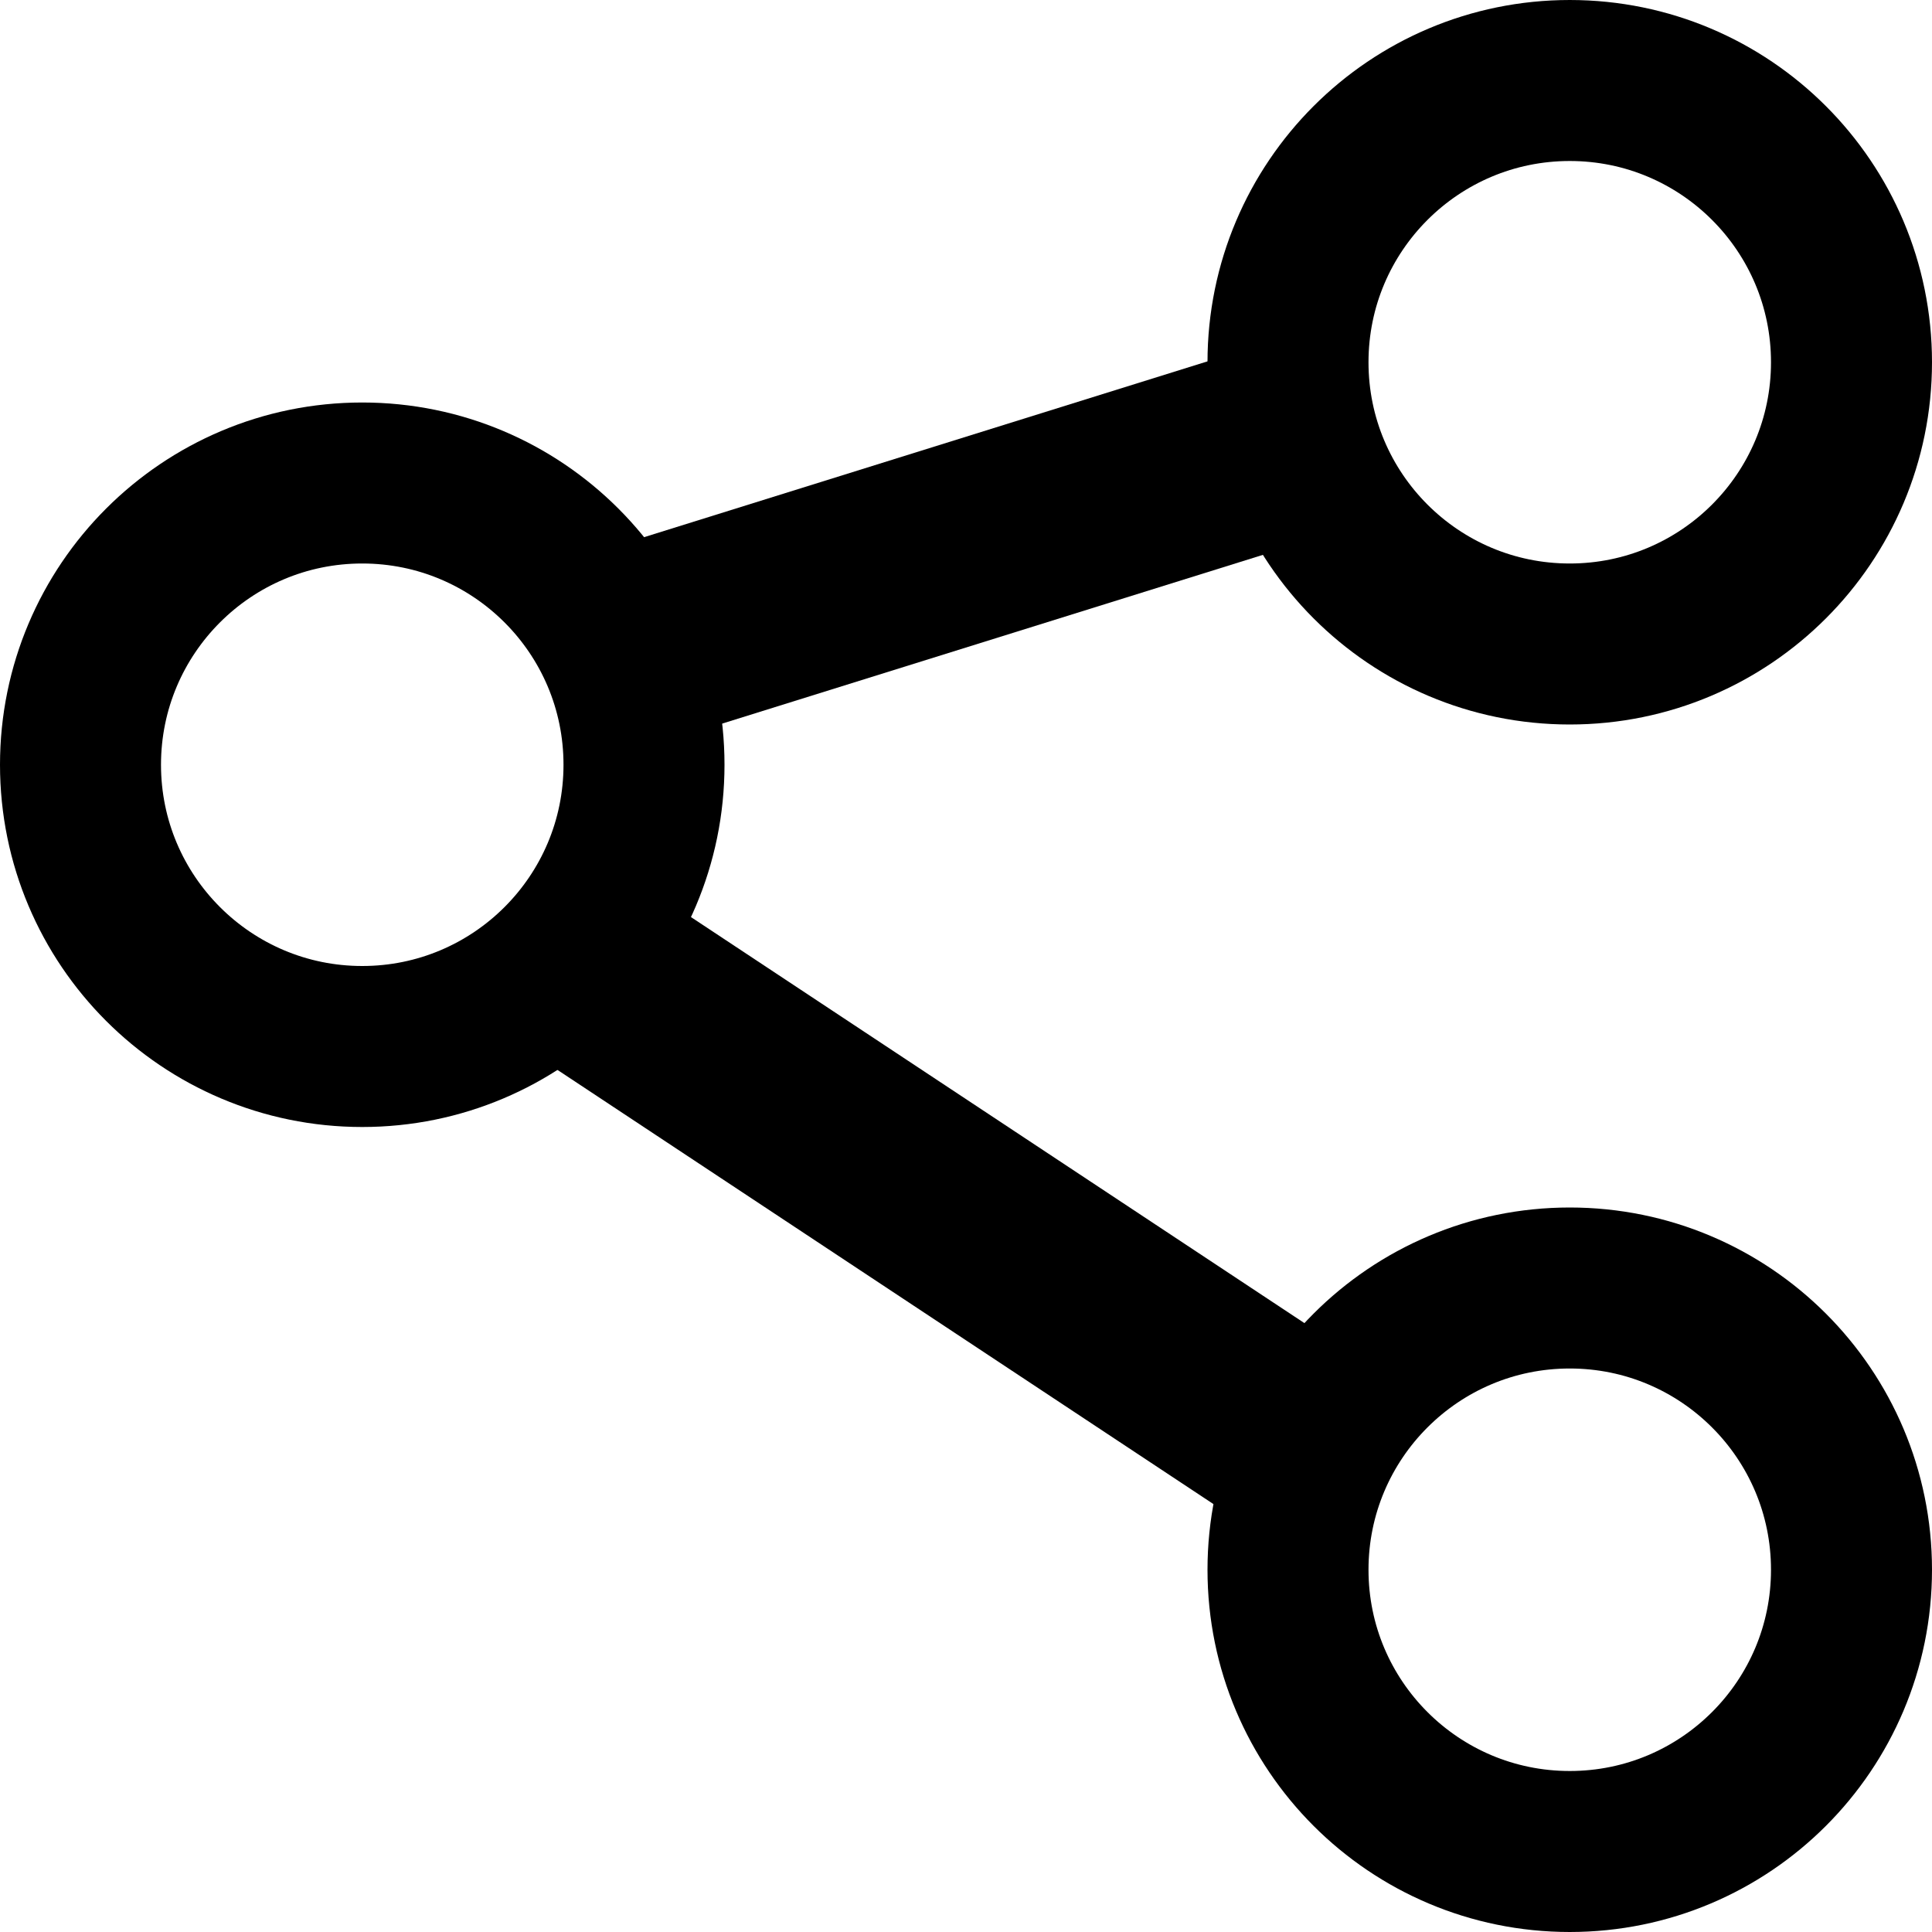 <svg width="24" height="24" viewBox="0 0 24 24" fill="none" xmlns="http://www.w3.org/2000/svg">
    <g clip-path="url(#clip0_843_1451)">
        <circle cx="19.5" cy="4.5" r="3.5" stroke="currentColor" stroke-width="2" />
        <circle cx="4.5" cy="9.5" r="3.5" stroke="currentColor" stroke-width="2" />
        <circle cx="19.5" cy="19.5" r="3.5" stroke="currentColor" stroke-width="2" />
        <line y1="-1.25" x2="10.852" y2="-1.25"
            transform="matrix(-0.834 -0.552 0.522 -0.853 17.047 16.994)"
            stroke="currentColor" stroke-width="2.5" />
        <line y1="-1.25" x2="8.794" y2="-1.25"
            transform="matrix(-0.955 0.298 -0.277 -0.961 15.394 4.366)"
            stroke="currentColor" stroke-width="2.5" />
    </g>
    <defs>
        <clipPath id="clip0_843_1451">
            <rect width="24" height="24" fill="white" />
        </clipPath>
    </defs>
</svg>    